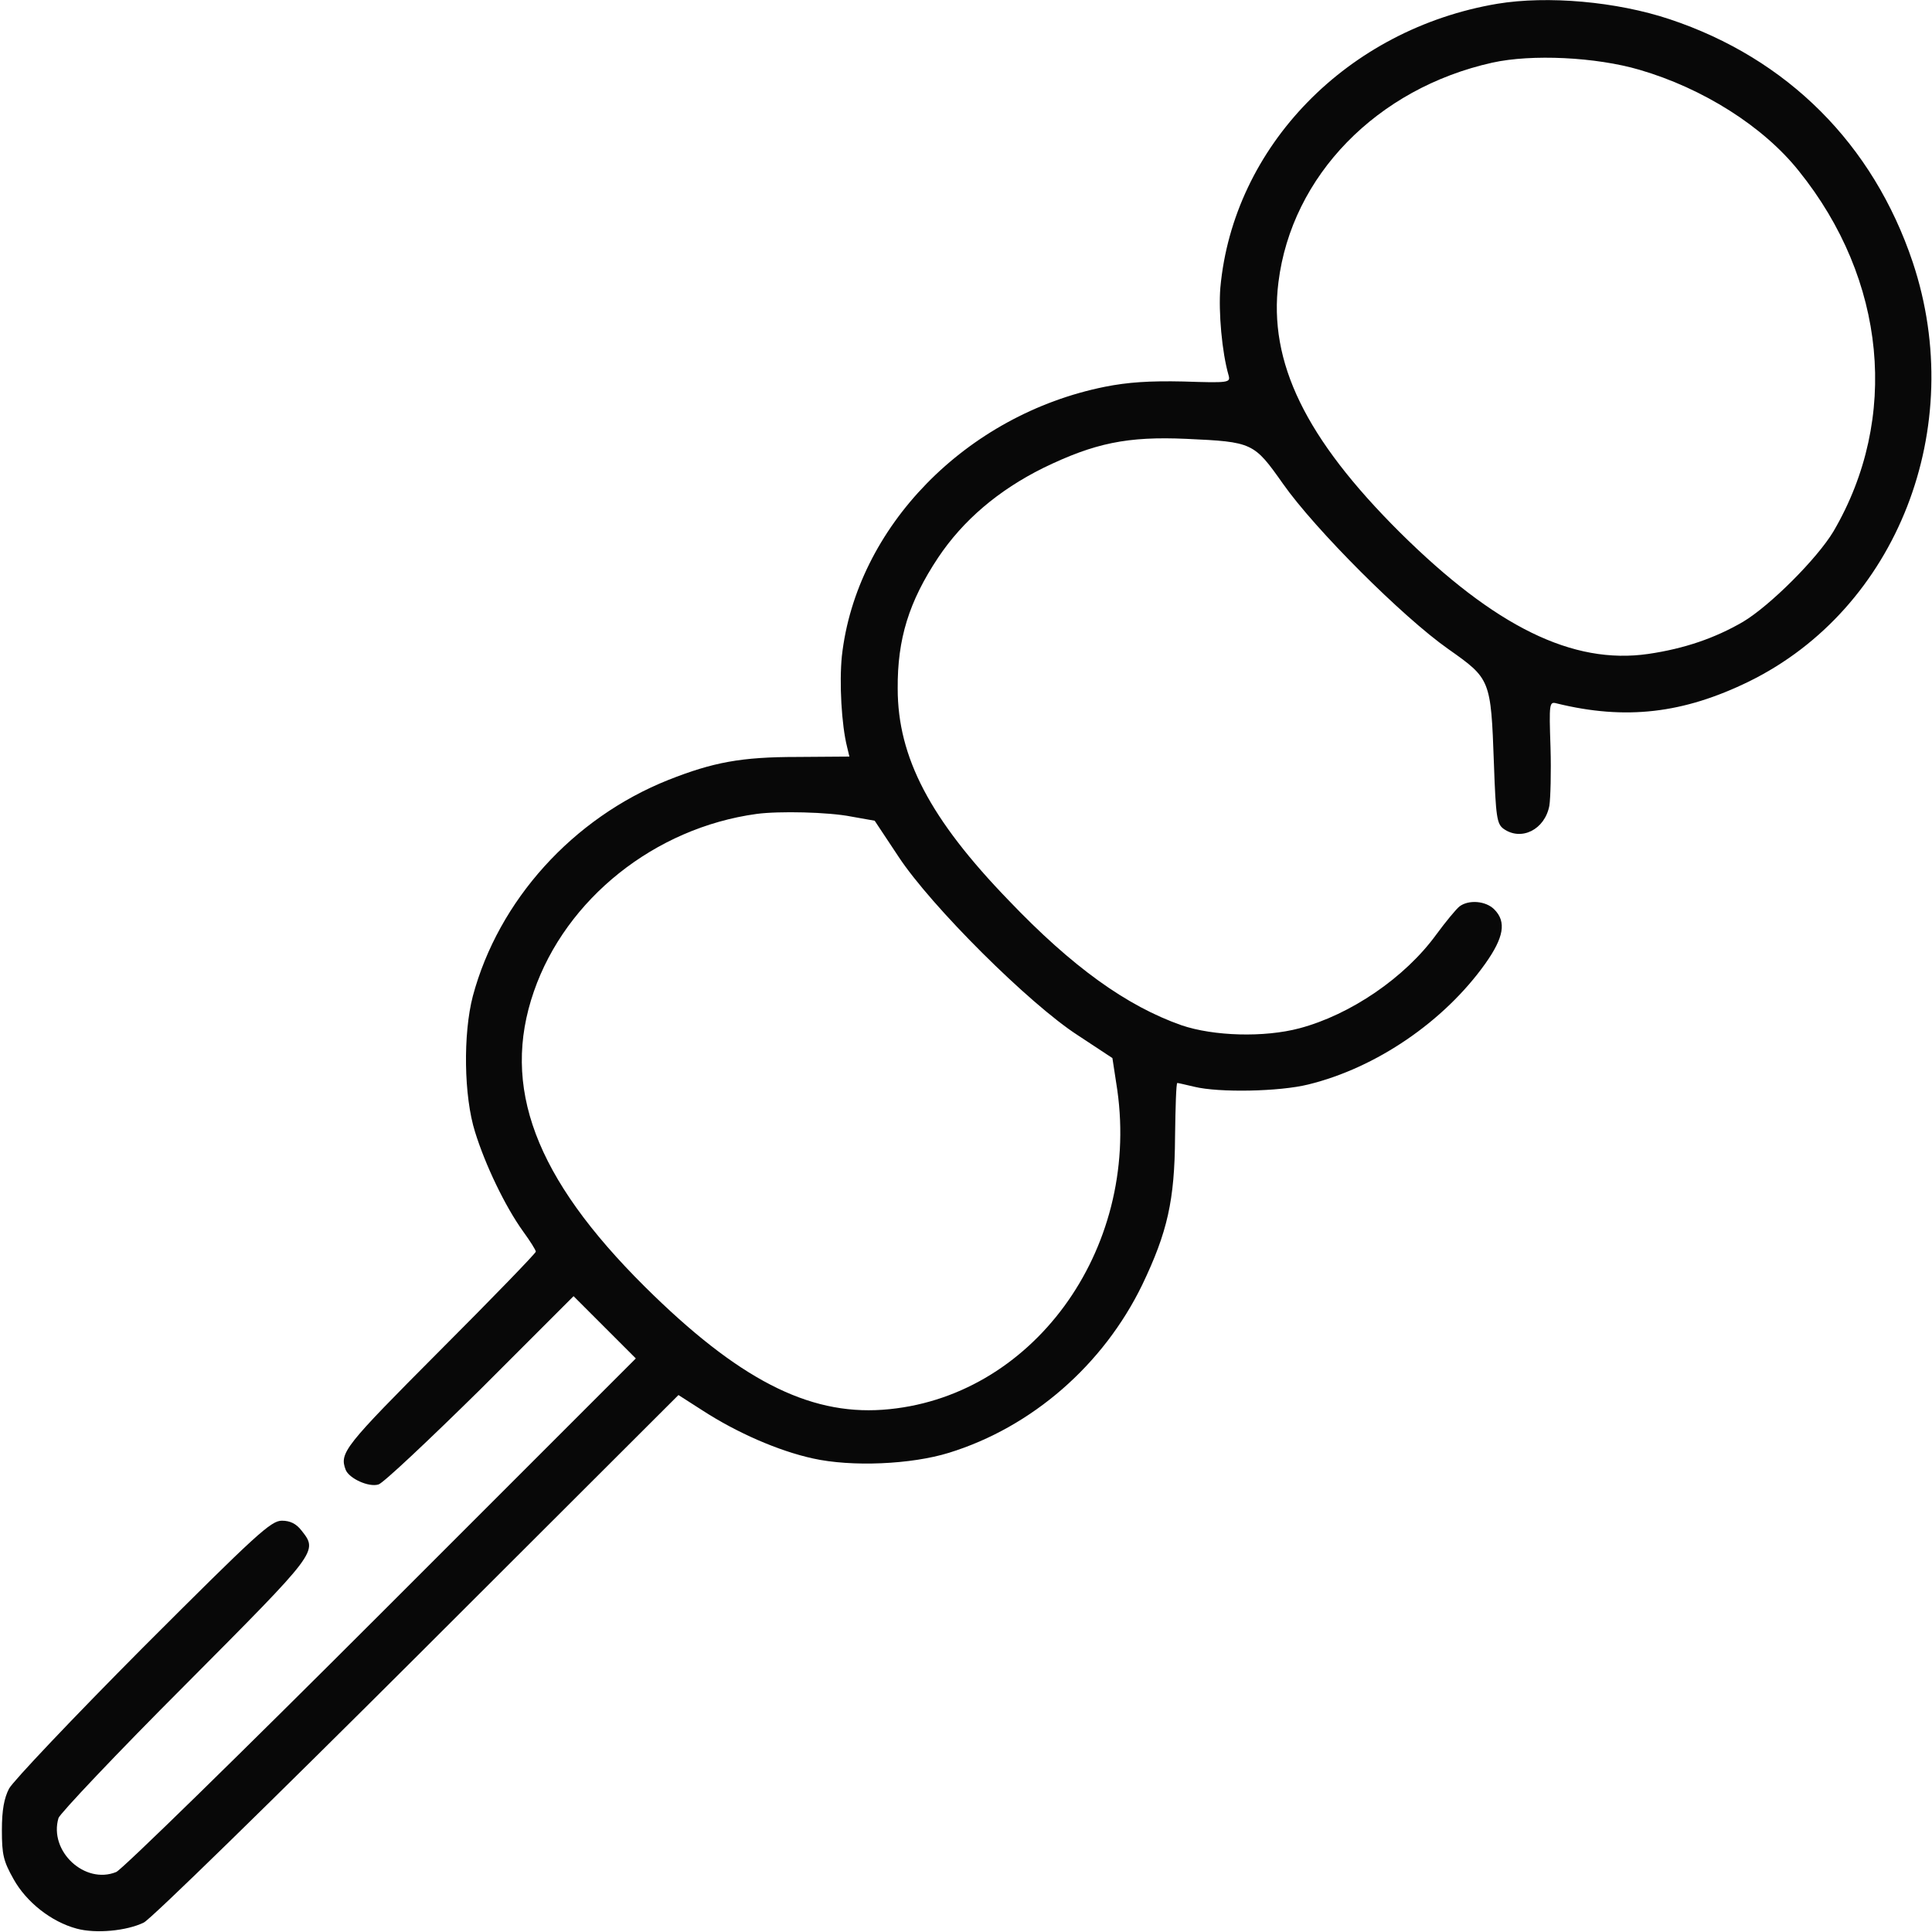 <?xml version="1.0" standalone="no"?>
<!DOCTYPE svg PUBLIC "-//W3C//DTD SVG 20010904//EN"
 "http://www.w3.org/TR/2001/REC-SVG-20010904/DTD/svg10.dtd">
<svg version="1.0" xmlns="http://www.w3.org/2000/svg"
 width="512pt" height="512pt" viewBox="0 0 512 512"
 preserveAspectRatio="xMidYMid meet">

<rect width="100%" height="100%" fill="none" />
<g transform="translate(0,512) scale(0.1,-0.1)"
fill="#080808" stroke="none">
<path d="M3968 5110 c-397 -67 -700 -378 -734 -753 -5 -63 4 -170 22 -232 5
-19 1 -20 -120 -16 -90 2 -148 -2 -208 -14 -368 -74 -659 -372 -697 -714 -7
-70 -1 -182 14 -241 l6 -25 -138 -1 c-149 0 -223 -14 -342 -61 -253 -101 -450
-319 -518 -573 -26 -100 -24 -265 6 -360 27 -87 79 -196 127 -263 19 -26 34
-50 34 -54 0 -4 -115 -123 -255 -263 -252 -253 -266 -270 -249 -315 9 -23 61
-47 87 -39 12 3 133 117 270 252 l247 247 83 -83 82 -82 -675 -675 c-371 -371
-687 -680 -702 -686 -83 -34 -179 55 -153 143 4 12 155 172 336 353 353 355
352 353 308 409 -14 18 -30 26 -52 26 -29 0 -67 -35 -369 -337 -185 -186 -344
-354 -354 -373 -13 -25 -19 -57 -19 -110 0 -65 4 -82 31 -130 34 -61 100 -113
167 -131 51 -14 133 -6 178 16 19 9 345 328 726 708 l691 690 64 -41 c91 -59
201 -107 292 -127 103 -23 261 -16 361 15 220 68 409 233 512 445 67 140 86
224 87 392 1 79 3 143 6 143 3 0 23 -5 45 -10 65 -16 226 -13 302 6 180 44
360 167 469 320 49 69 57 111 24 144 -23 23 -68 26 -92 8 -9 -7 -37 -41 -62
-75 -83 -114 -227 -212 -362 -248 -94 -25 -228 -21 -313 8 -145 51 -289 154
-458 331 -208 215 -294 379 -294 561 -1 132 30 231 107 347 66 99 160 179 279
238 136 66 223 84 379 77 176 -8 179 -10 256 -119 85 -121 317 -353 438 -438
112 -79 113 -80 121 -303 5 -142 8 -160 25 -173 47 -34 110 -3 122 61 3 19 5
89 3 155 -4 117 -3 121 16 116 183 -45 336 -27 510 58 393 193 580 673 434
1111 -105 313 -332 540 -644 644 -141 47 -324 63 -457 41z m377 -175 c168 -49
328 -150 422 -268 232 -288 267 -656 92 -955 -43 -72 -168 -197 -240 -240 -74
-43 -155 -71 -251 -85 -200 -29 -406 72 -659 323 -249 248 -348 450 -321 662
35 282 261 514 567 582 104 23 274 15 390 -19z m-2089 -1979 l62 -11 63 -95
c86 -131 347 -391 476 -474 l91 -60 13 -85 c60 -426 -228 -819 -622 -847 -198
-14 -384 82 -630 326 -291 289 -382 530 -294 783 85 245 320 433 590 470 59 8
191 5 251 -7z"/>
</g>
</svg>
